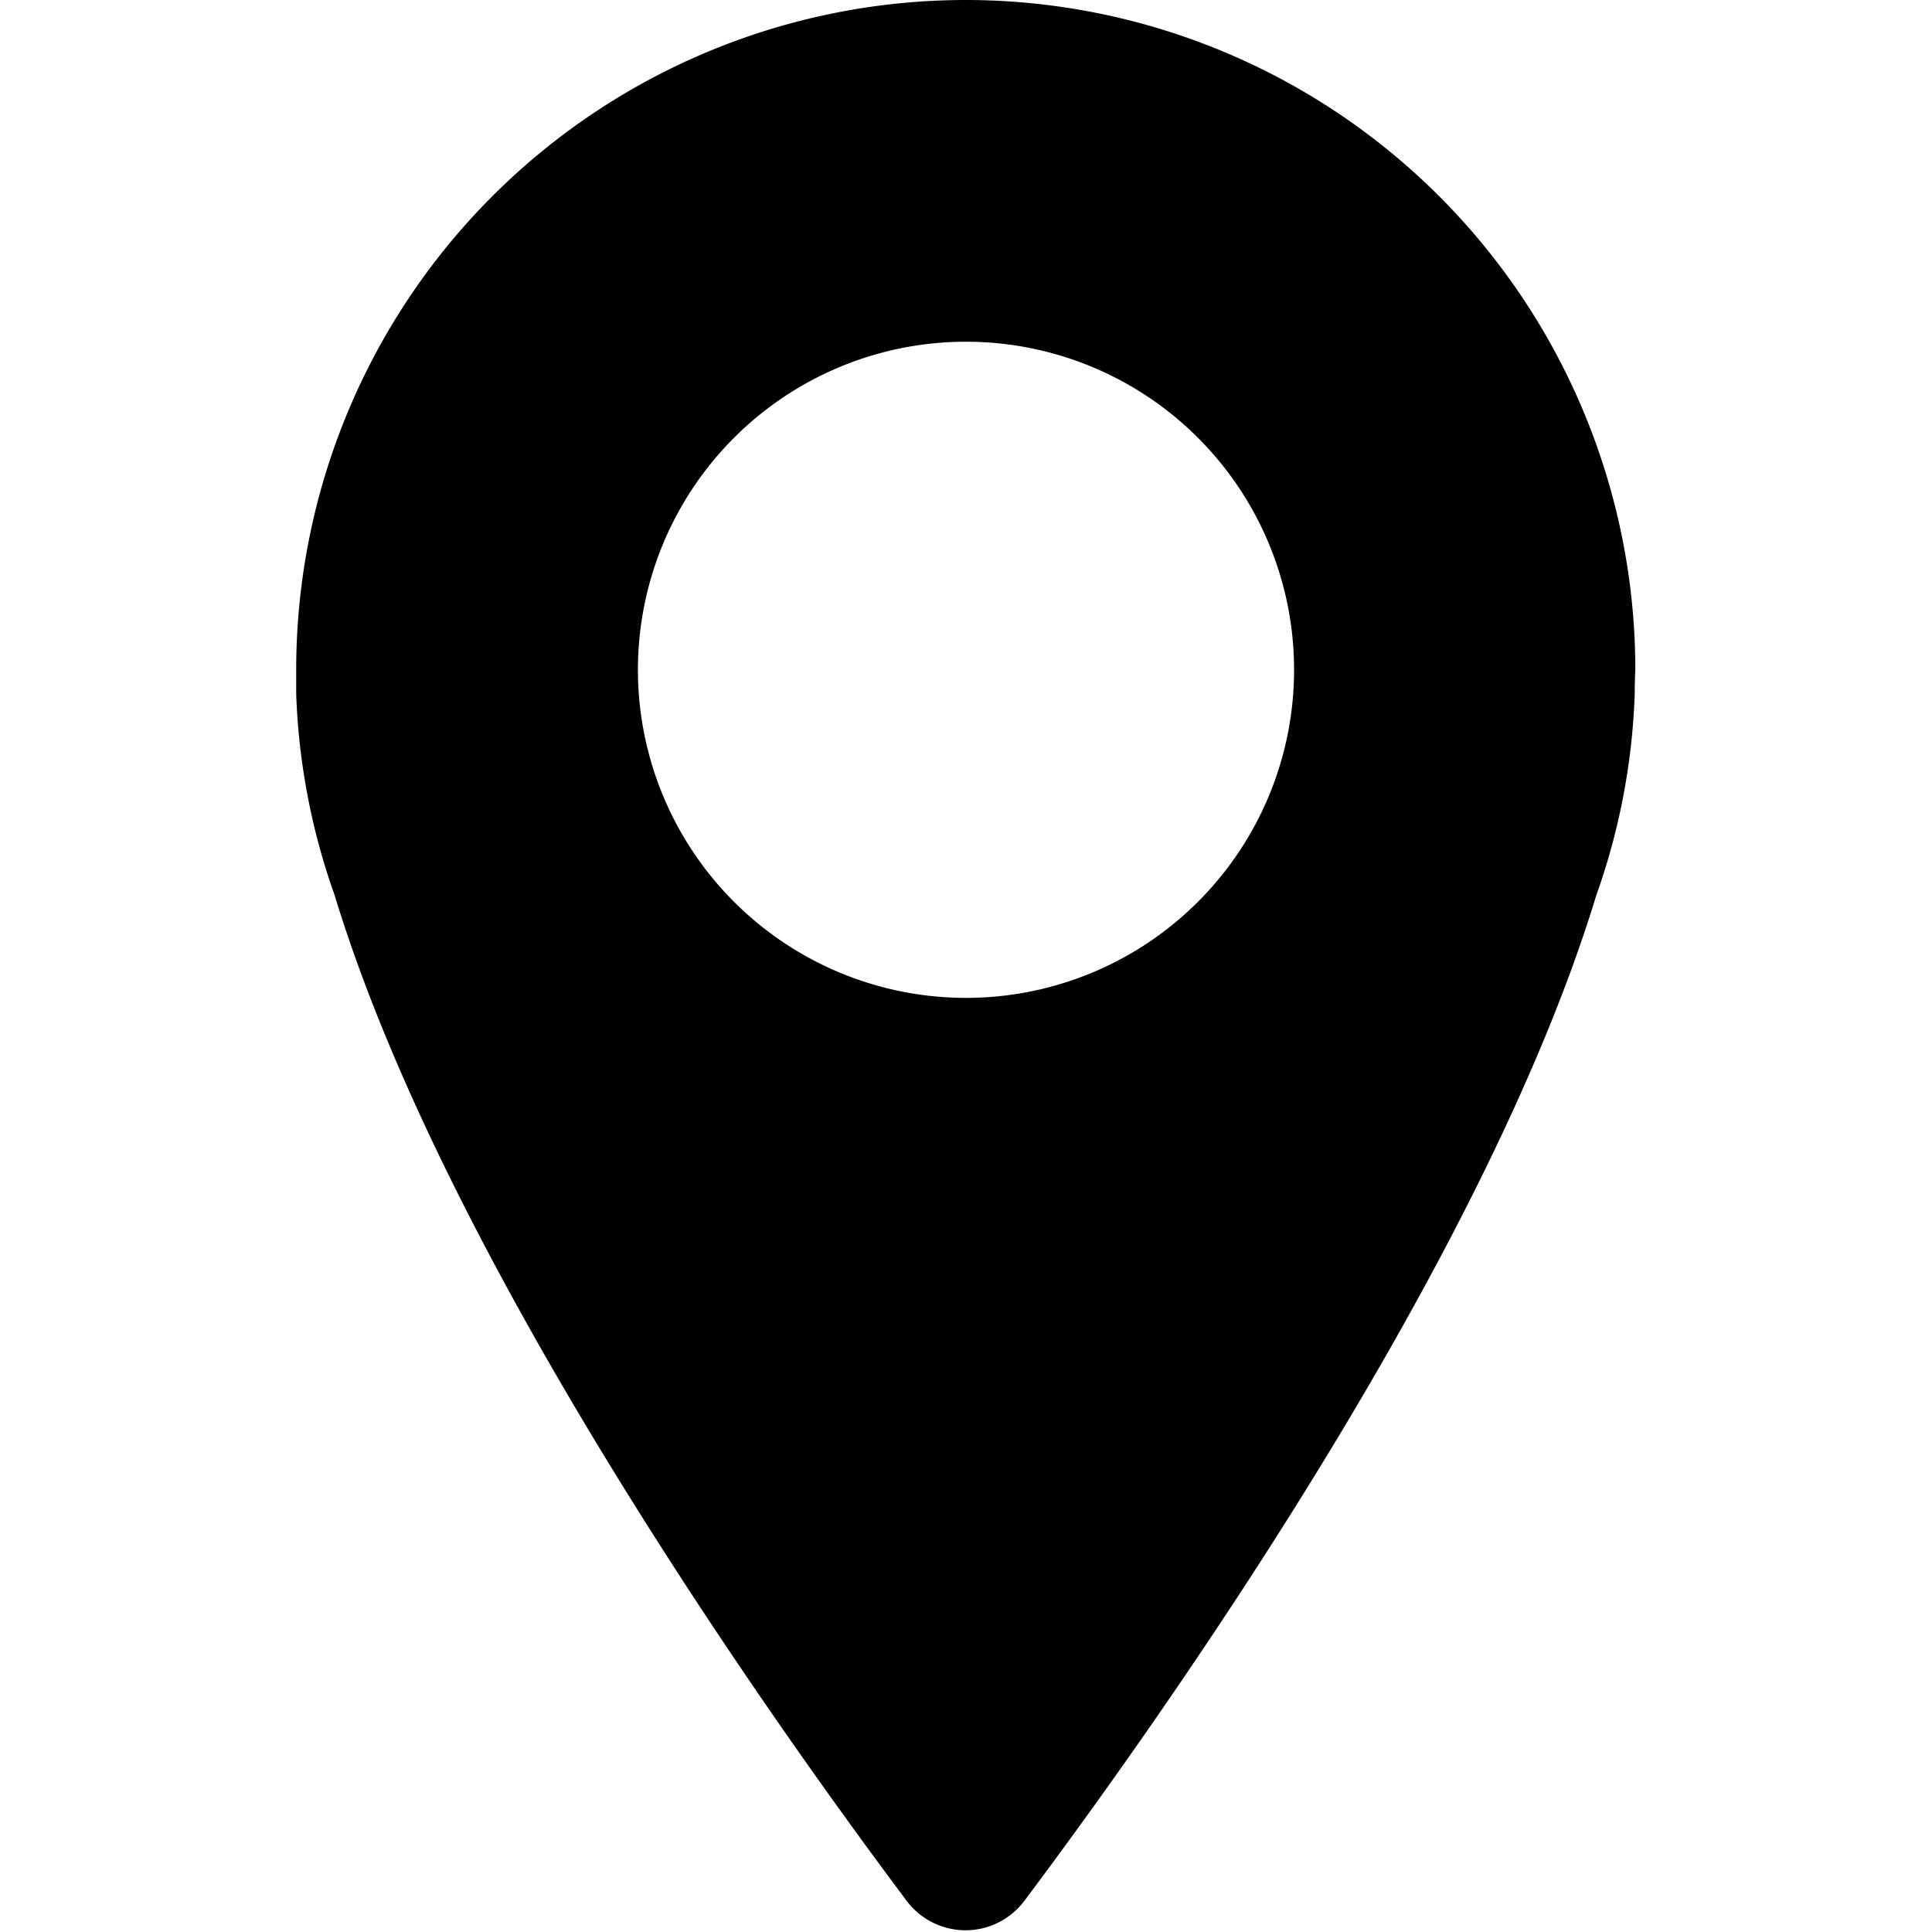 <svg xmlns="http://www.w3.org/2000/svg" viewBox="0 0 16 16"><title>location</title><path class="cls-1" d="M8 0a5.547 5.547 0 0 0-5.547 5.547v.2a5.535 5.535 0 0 0 .318 1.666c.93 3.057 3.625 6.845 4.737 8.328a.609.609 0 0 0 .976 0c1.111-1.482 3.806-5.27 4.736-8.327a5.523 5.523 0 0 0 .318-1.666q0-.1.005-.2A5.547 5.547 0 0 0 8 0zm0 8.264a2.717 2.717 0 1 1 2.717-2.717A2.717 2.717 0 0 1 8 8.264z" data-name="Layer 1"/></svg>